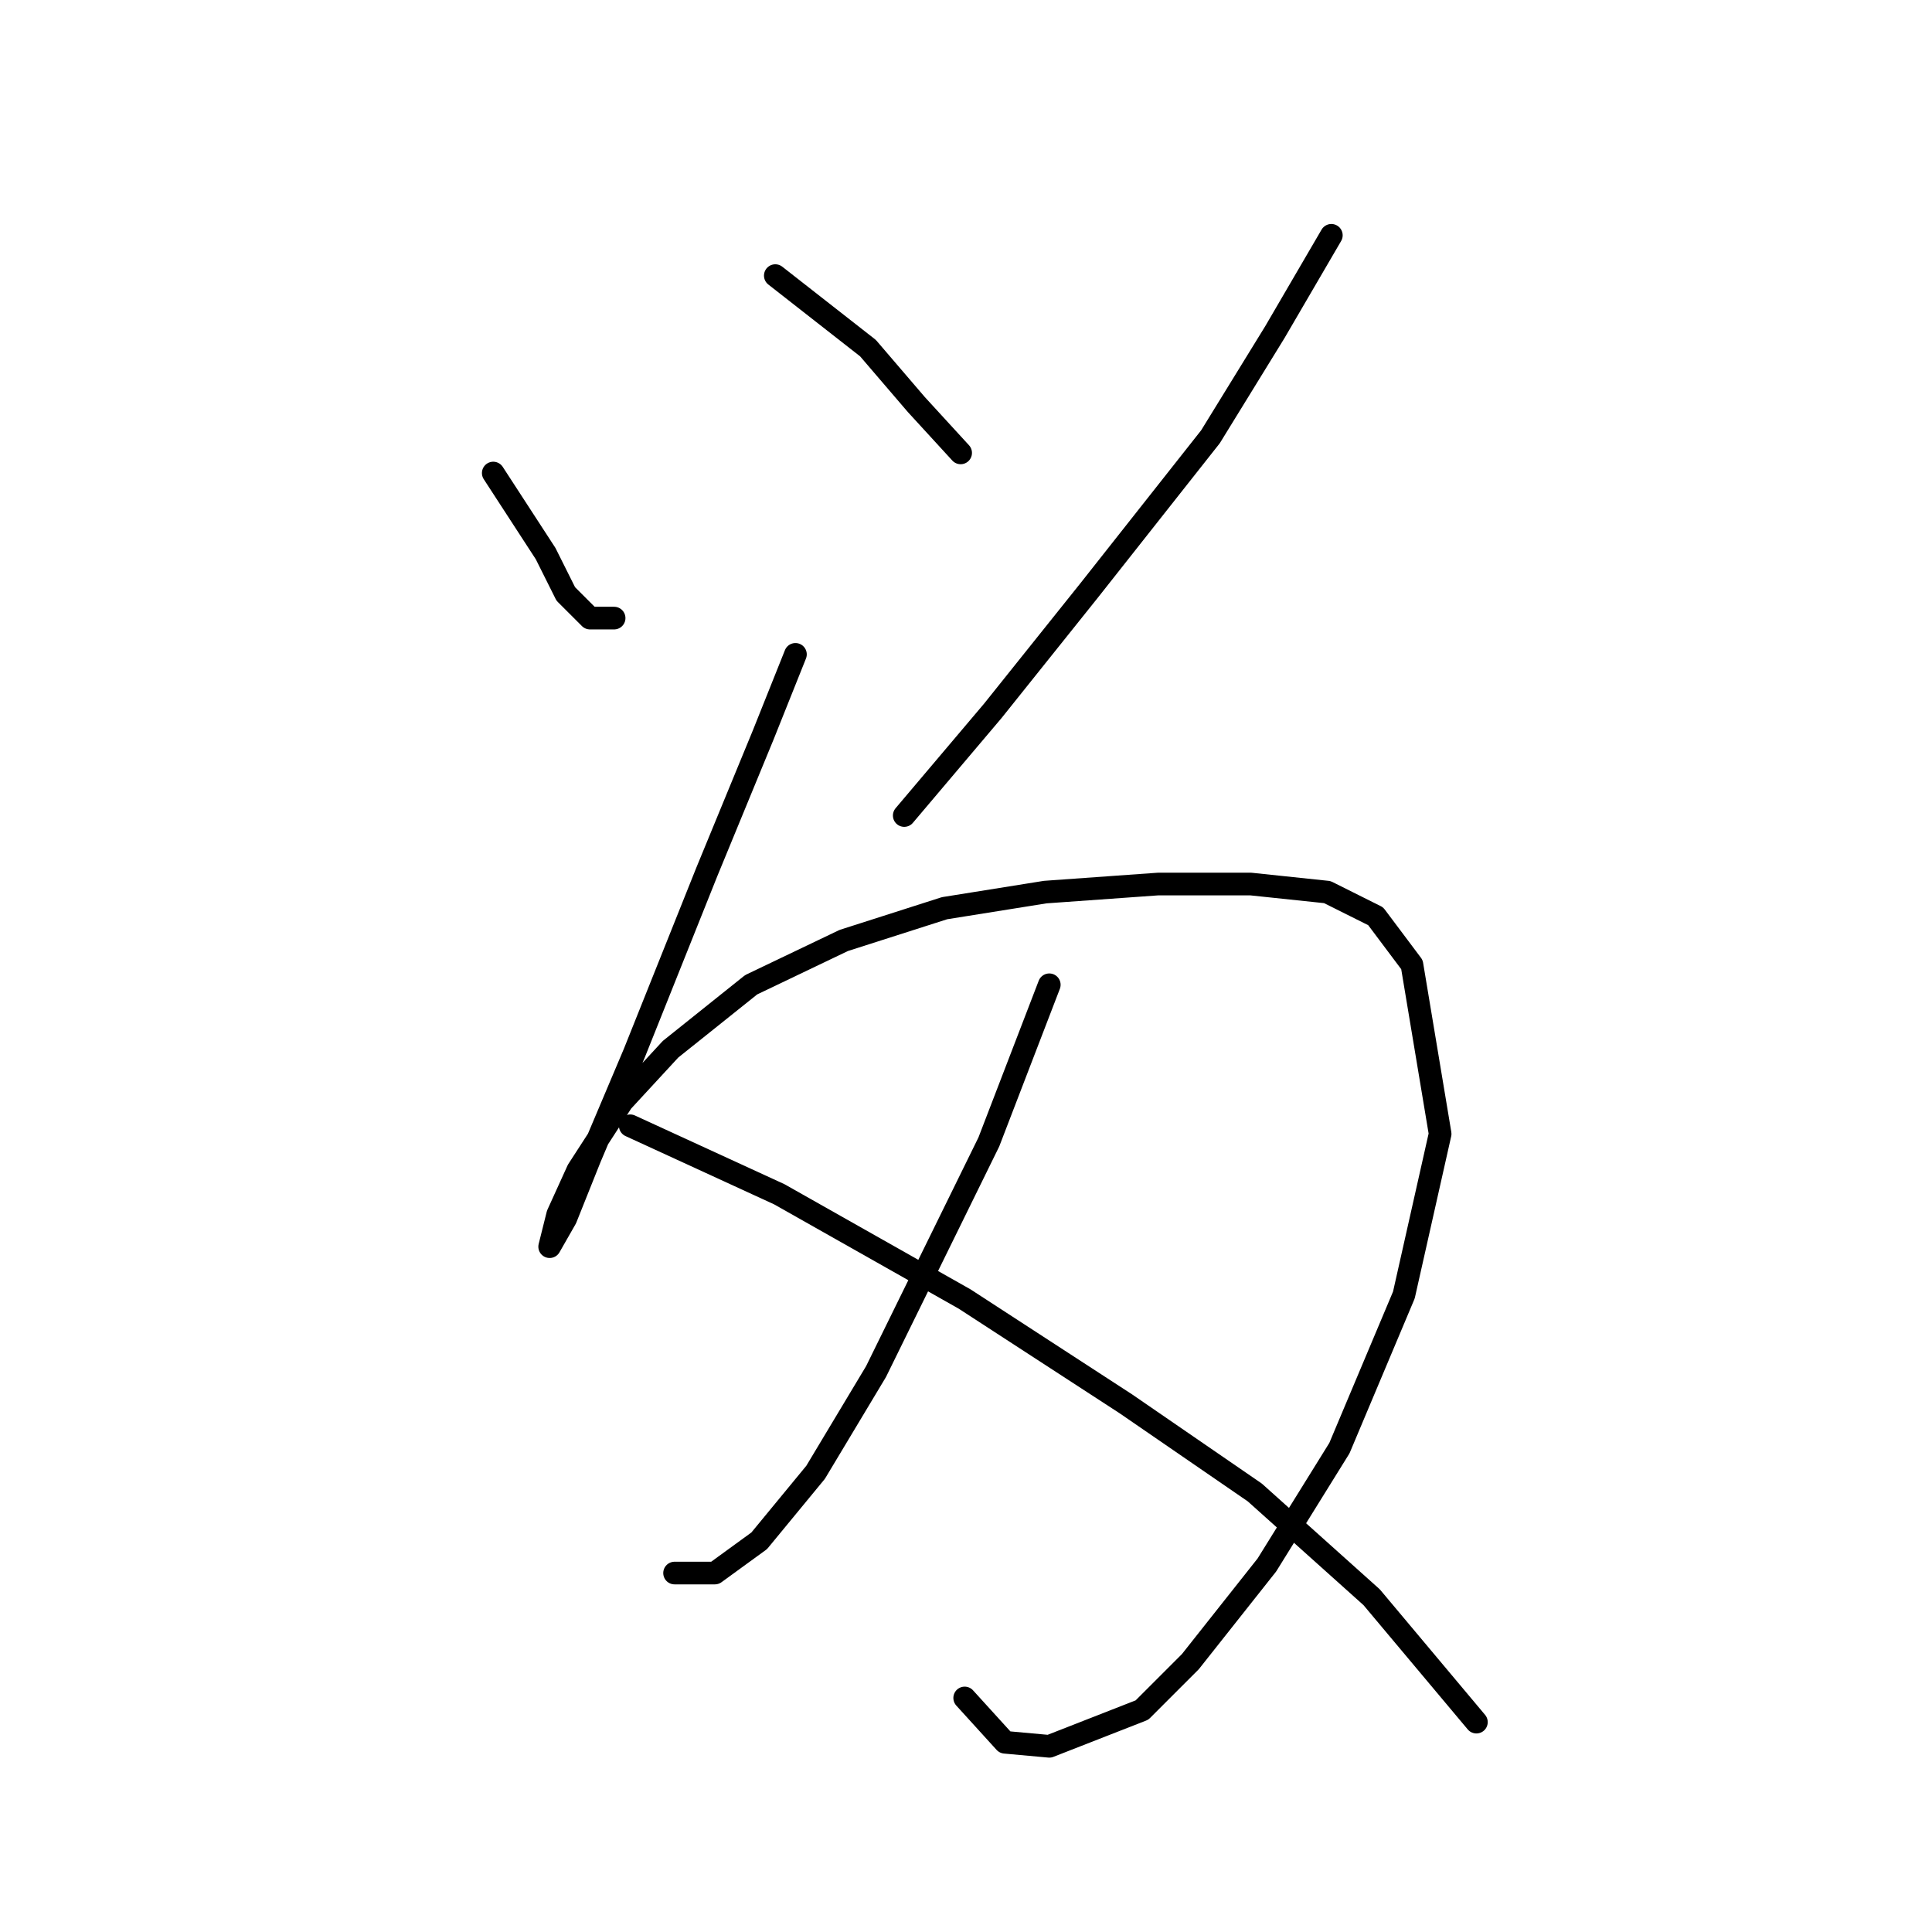 <?xml version="1.0" standalone="no"?>
    <svg width="256" height="256" xmlns="http://www.w3.org/2000/svg" version="1.1">
    <polyline stroke="black" stroke-width="3" stroke-linecap="round" fill="transparent" stroke-linejoin="round" points="65.358 62.68 72.299 73.358 74.968 78.698 78.172 81.901 81.375 81.901 81.375 81.901 " />
        <polyline stroke="black" stroke-width="3" stroke-linecap="round" fill="transparent" stroke-linejoin="round" points="102.731 36.519 115.011 46.129 121.418 53.604 127.291 60.011 127.291 60.011 " />
        <polyline stroke="black" stroke-width="3" stroke-linecap="round" fill="transparent" stroke-linejoin="round" points="176.411 31.18 168.936 43.994 160.393 57.875 144.376 78.164 131.562 94.181 119.816 108.062 119.816 108.062 " />
        <polyline stroke="black" stroke-width="3" stroke-linecap="round" fill="transparent" stroke-linejoin="round" points="105.401 86.706 101.13 97.384 93.655 115.537 84.045 139.563 78.172 153.445 74.968 161.453 72.833 165.191 72.833 165.191 73.9 160.919 76.57 155.046 82.443 145.97 88.85 139.029 99.528 130.487 111.808 124.614 125.156 120.342 138.503 118.207 153.453 117.139 165.733 117.139 175.877 118.207 182.284 121.41 187.089 127.817 190.826 150.241 186.021 171.597 177.479 191.886 167.868 207.369 157.724 220.183 151.317 226.59 139.037 231.395 133.164 230.861 127.825 224.988 127.825 224.988 " />
        <polyline stroke="black" stroke-width="3" stroke-linecap="round" fill="transparent" stroke-linejoin="round" points="139.037 130.487 131.029 151.309 116.079 181.742 108.071 195.089 100.596 204.166 94.723 208.437 89.384 208.437 89.384 208.437 " />
        <polyline stroke="black" stroke-width="3" stroke-linecap="round" fill="transparent" stroke-linejoin="round" points="83.511 149.173 103.265 158.25 127.825 172.131 149.181 186.013 166.266 197.759 181.75 211.641 195.631 228.192 195.631 228.192 " />
        </svg>